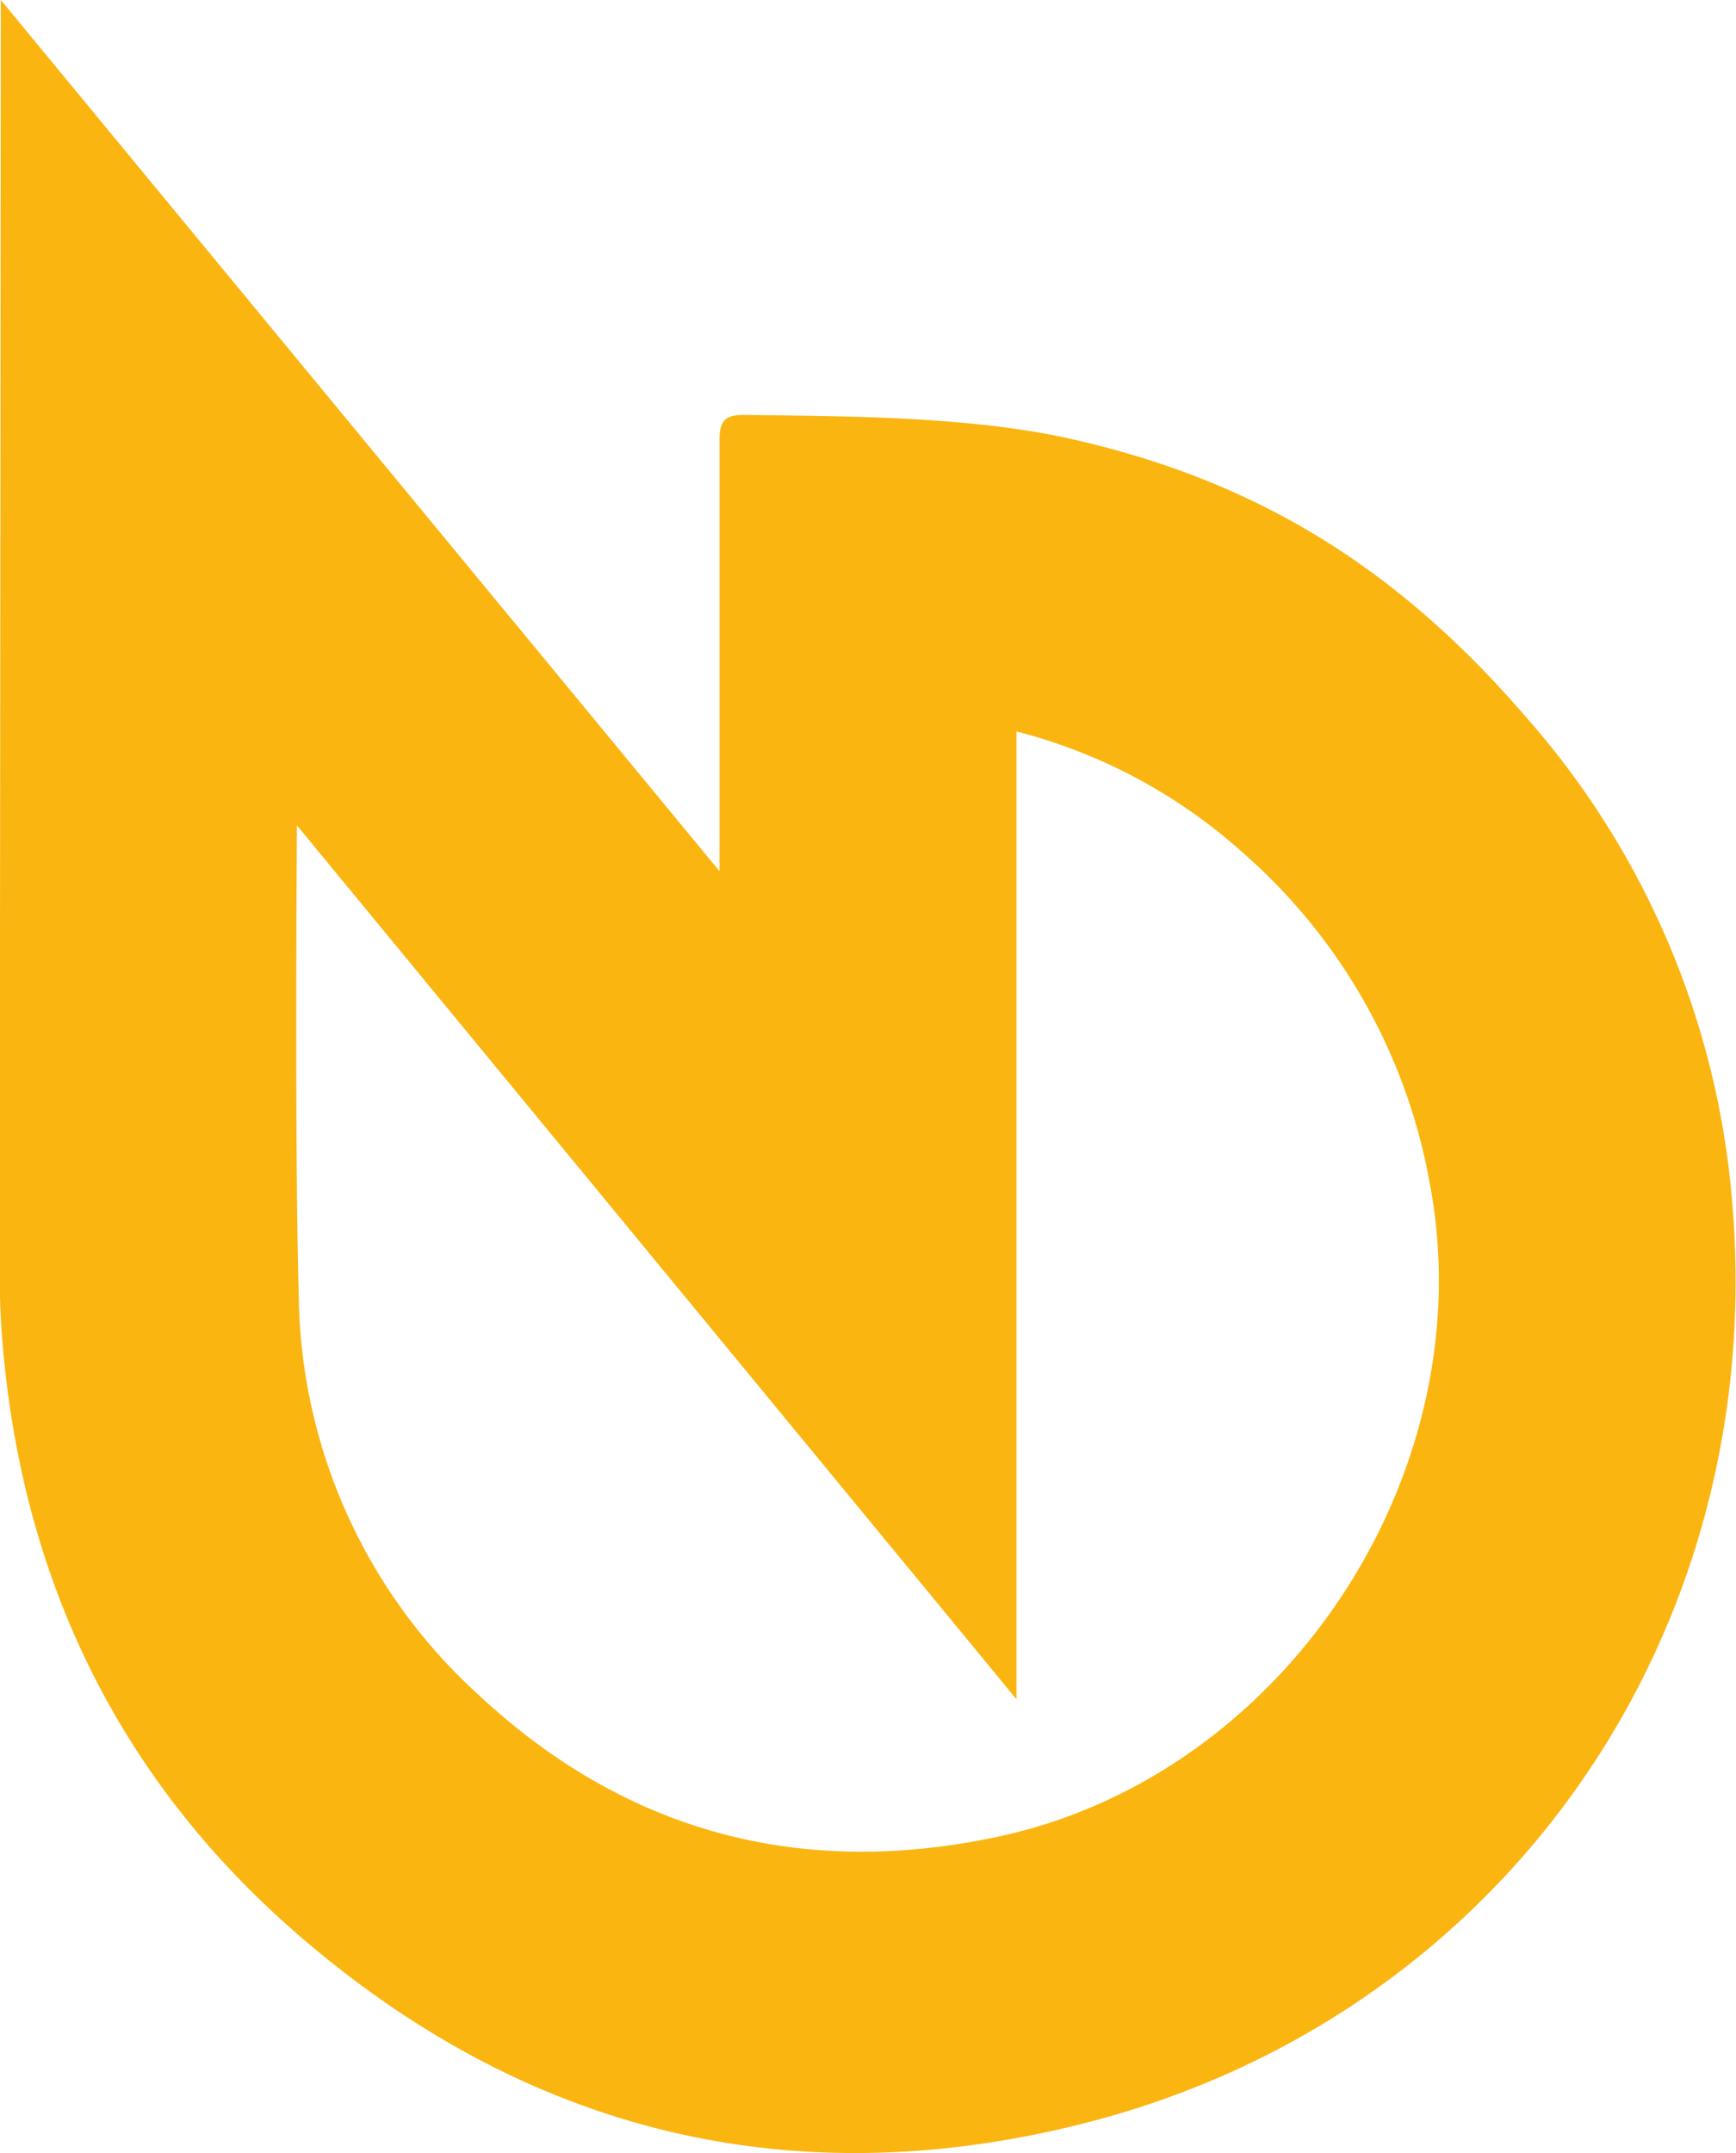 <svg id="Calque_1" data-name="Calque 1" xmlns="http://www.w3.org/2000/svg" viewBox="0 0 85.24 105.7"><defs><style>.cls-1{fill:#fab511;}</style></defs><path class="cls-1" d="M130.63,327.39l35.29,42.77s0-14.67,0-21.15c0-1,.28-1.26,1.27-1.25,5,.07,11,.06,16,1.18,9.31,2.1,16.16,6.48,22.37,13.7a41,41,0,0,1,10.07,23.62c1.89,21.3-11.25,40.21-31.93,45.4-14.3,3.59-27.29.39-38.45-9.27-8.81-7.62-13.55-17.42-14.53-29q-.15-1.8-.15-3.6C130.6,369.11,130.63,327.39,130.63,327.39Zm14.54,40.52s-.12,15.78.09,23.17a26.87,26.87,0,0,0,8.8,19.49c7.21,6.74,15.79,9.06,25.48,7,14.21-3,24-18,21.23-32.21a28.1,28.1,0,0,0-9.1-16.06,26.46,26.46,0,0,0-11.17-6v47.51Z" transform="translate(-130.59 -327.39)"/></svg>